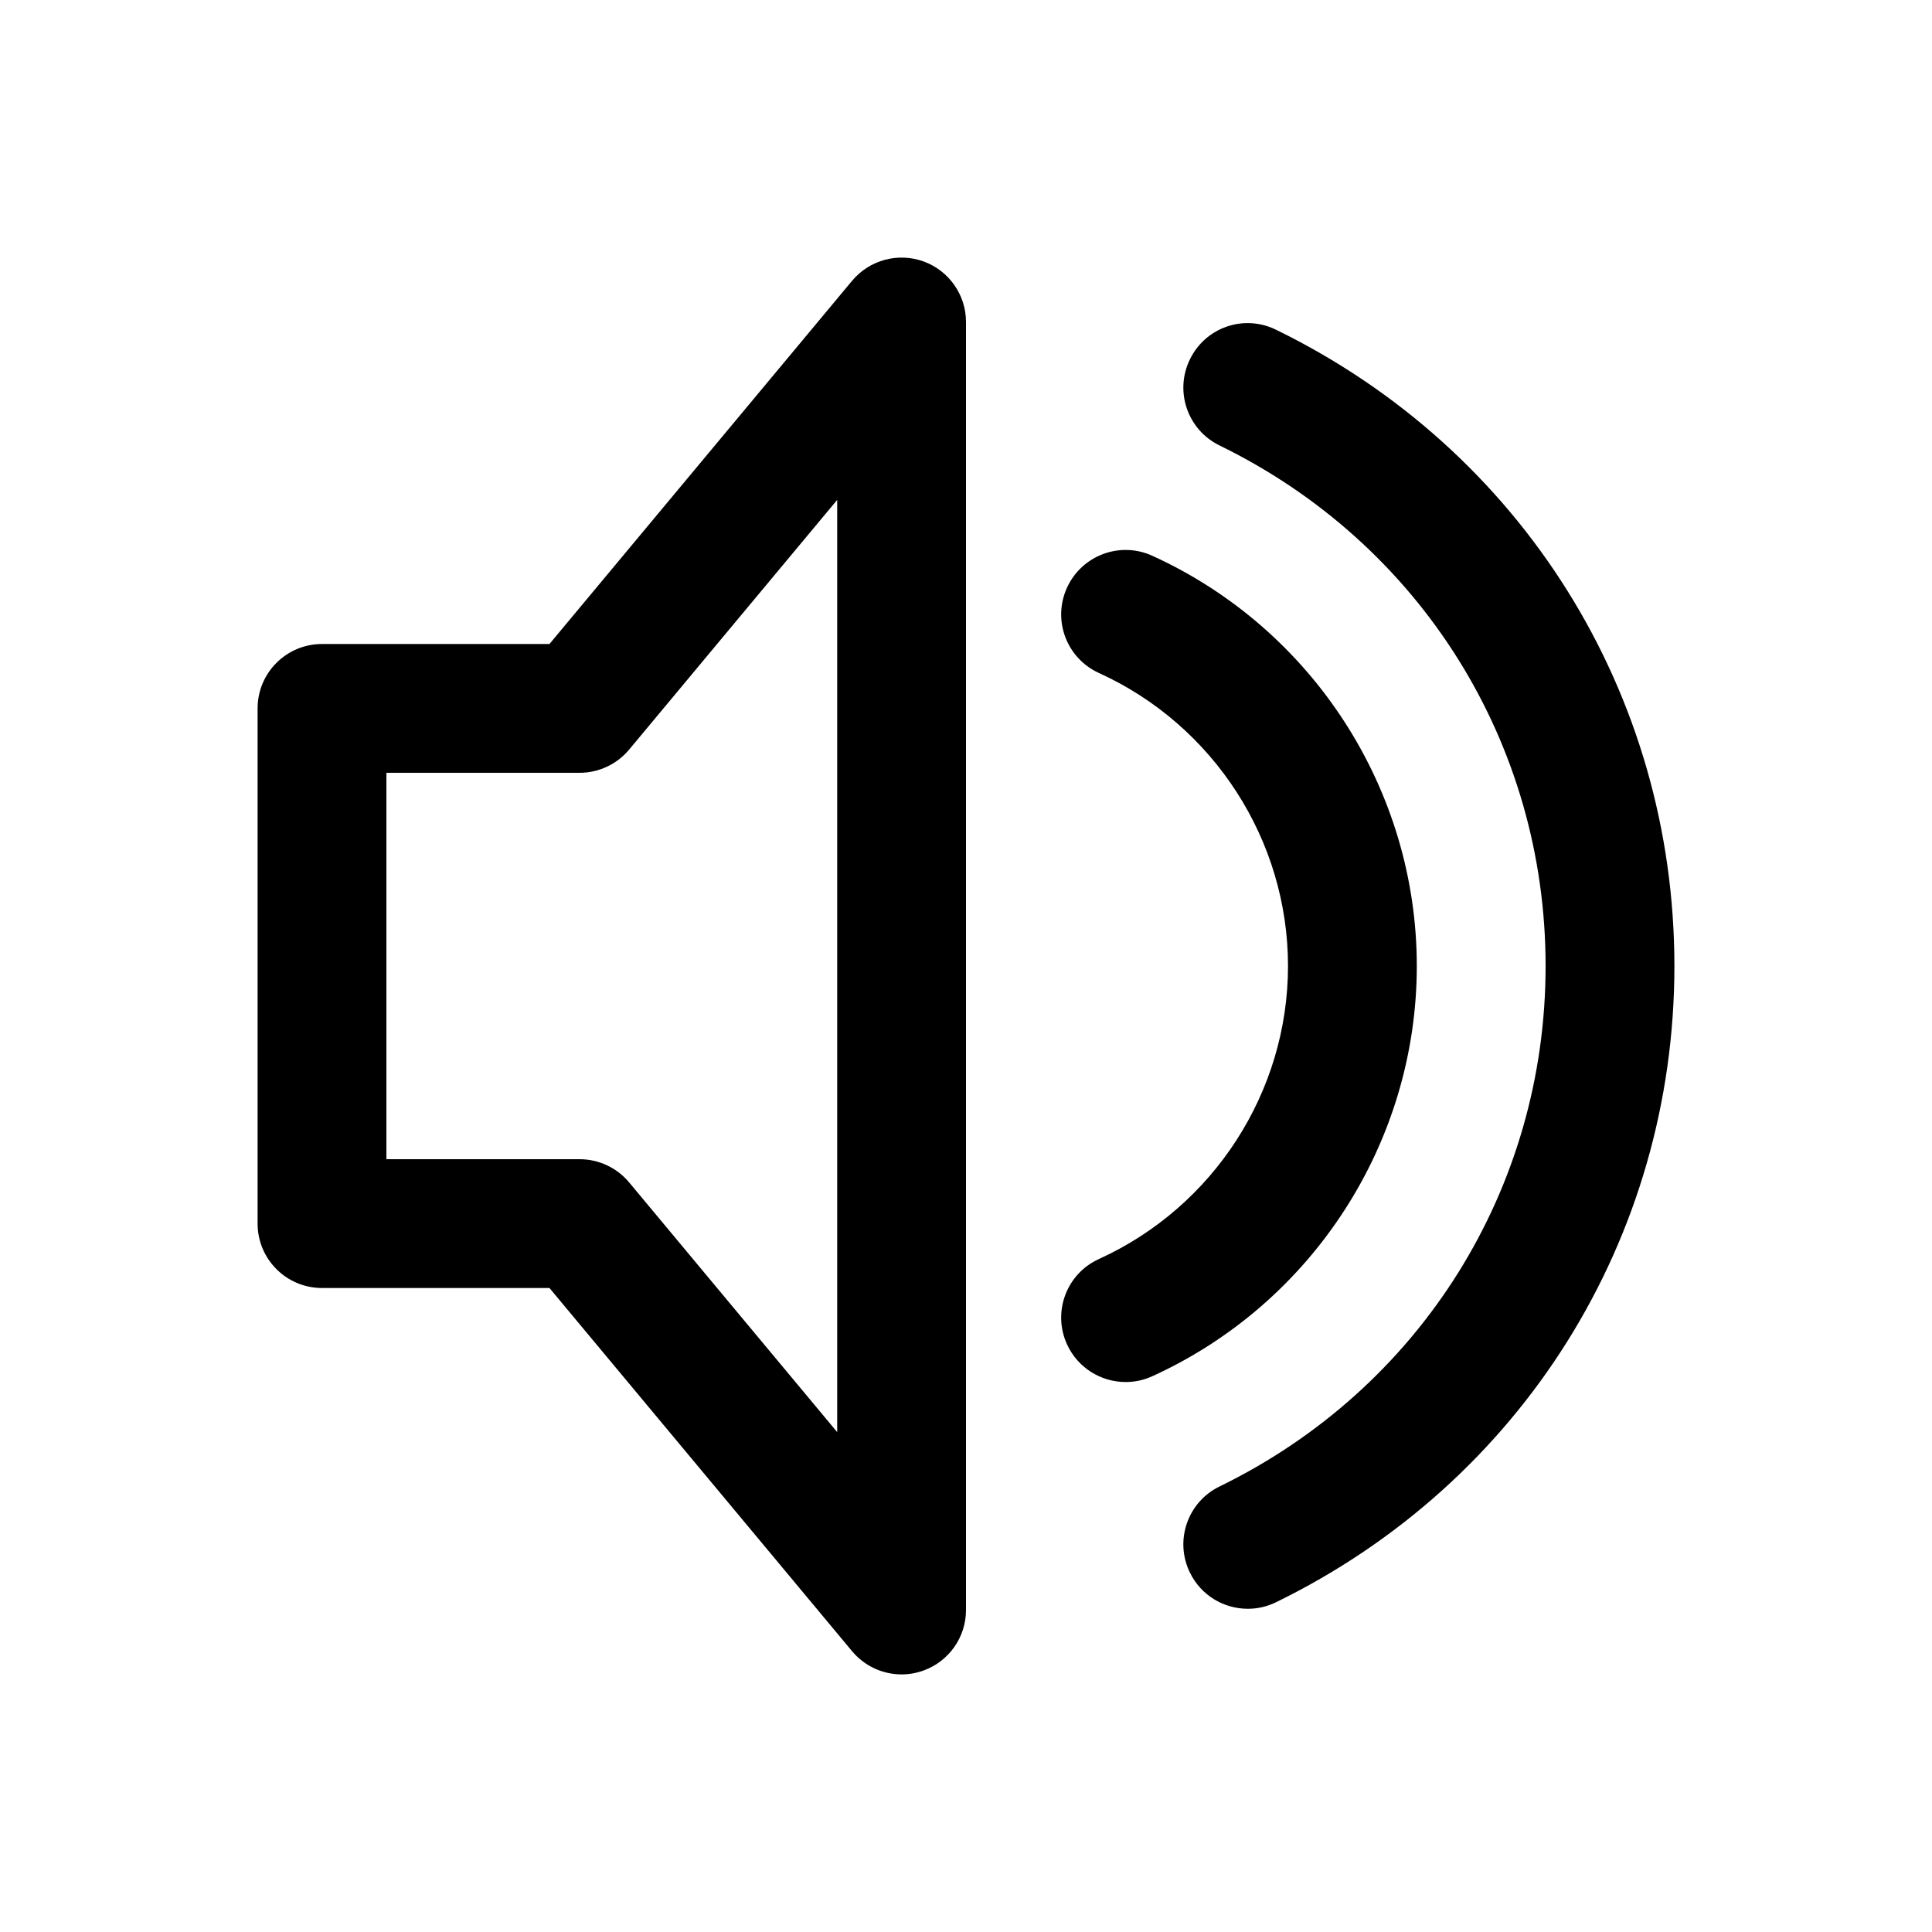 <?xml version="1.0" encoding="utf-8"?>
<!-- Generator: Adobe Illustrator 16.2.0, SVG Export Plug-In . SVG Version: 6.00 Build 0)  -->
<!DOCTYPE svg PUBLIC "-//W3C//DTD SVG 1.1//EN" "http://www.w3.org/Graphics/SVG/1.1/DTD/svg11.dtd">
<svg version="1.1" id="Layer_1" xmlns="http://www.w3.org/2000/svg" xmlns:xlink="http://www.w3.org/1999/xlink" x="0px" y="0px"
	 width="30px" height="30px" viewBox="0 0 30 30" enable-background="new 0 0 30 30" xml:space="preserve">
<g>
	<path d="M14,26c-0.291,0-0.574-0.127-0.768-0.359L8.532,20H5c-0.552,0-1-0.447-1-1v-8c0-0.553,0.448-1,1-1h3.532l4.7-5.641
		c0.27-0.323,0.713-0.442,1.108-0.3C14.736,4.203,15,4.579,15,5v20c0,0.421-0.264,0.797-0.66,0.94C14.229,25.98,14.114,26,14,26z
		 M6,18h3c0.297,0,0.578,0.132,0.768,0.359L13,22.238V7.762l-3.232,3.879C9.578,11.868,9.297,12,9,12H6V18z"/>
	<path d="M19.376,24.981c-0.371,0-0.726-0.206-0.899-0.562c-0.243-0.496-0.037-1.095,0.46-1.337C22.06,21.559,24,18.461,24,15
		s-1.94-6.559-5.063-8.083c-0.497-0.242-0.703-0.841-0.46-1.337c0.241-0.497,0.838-0.705,1.337-0.46C23.629,6.982,26,10.769,26,15
		s-2.371,8.018-6.187,9.88C19.672,24.949,19.523,24.981,19.376,24.981z"/>
	<path d="M17.479,21.46c-0.38,0-0.743-0.218-0.911-0.586c-0.229-0.503-0.007-1.096,0.496-1.324C18.848,18.738,20,16.952,20,15
		s-1.152-3.738-2.936-4.55c-0.503-0.229-0.725-0.821-0.496-1.324C16.797,8.624,17.39,8.4,17.893,8.63C20.388,9.766,22,12.266,22,15
		s-1.612,5.234-4.107,6.37C17.758,21.432,17.618,21.46,17.479,21.46z"/>
</g>
</svg>
